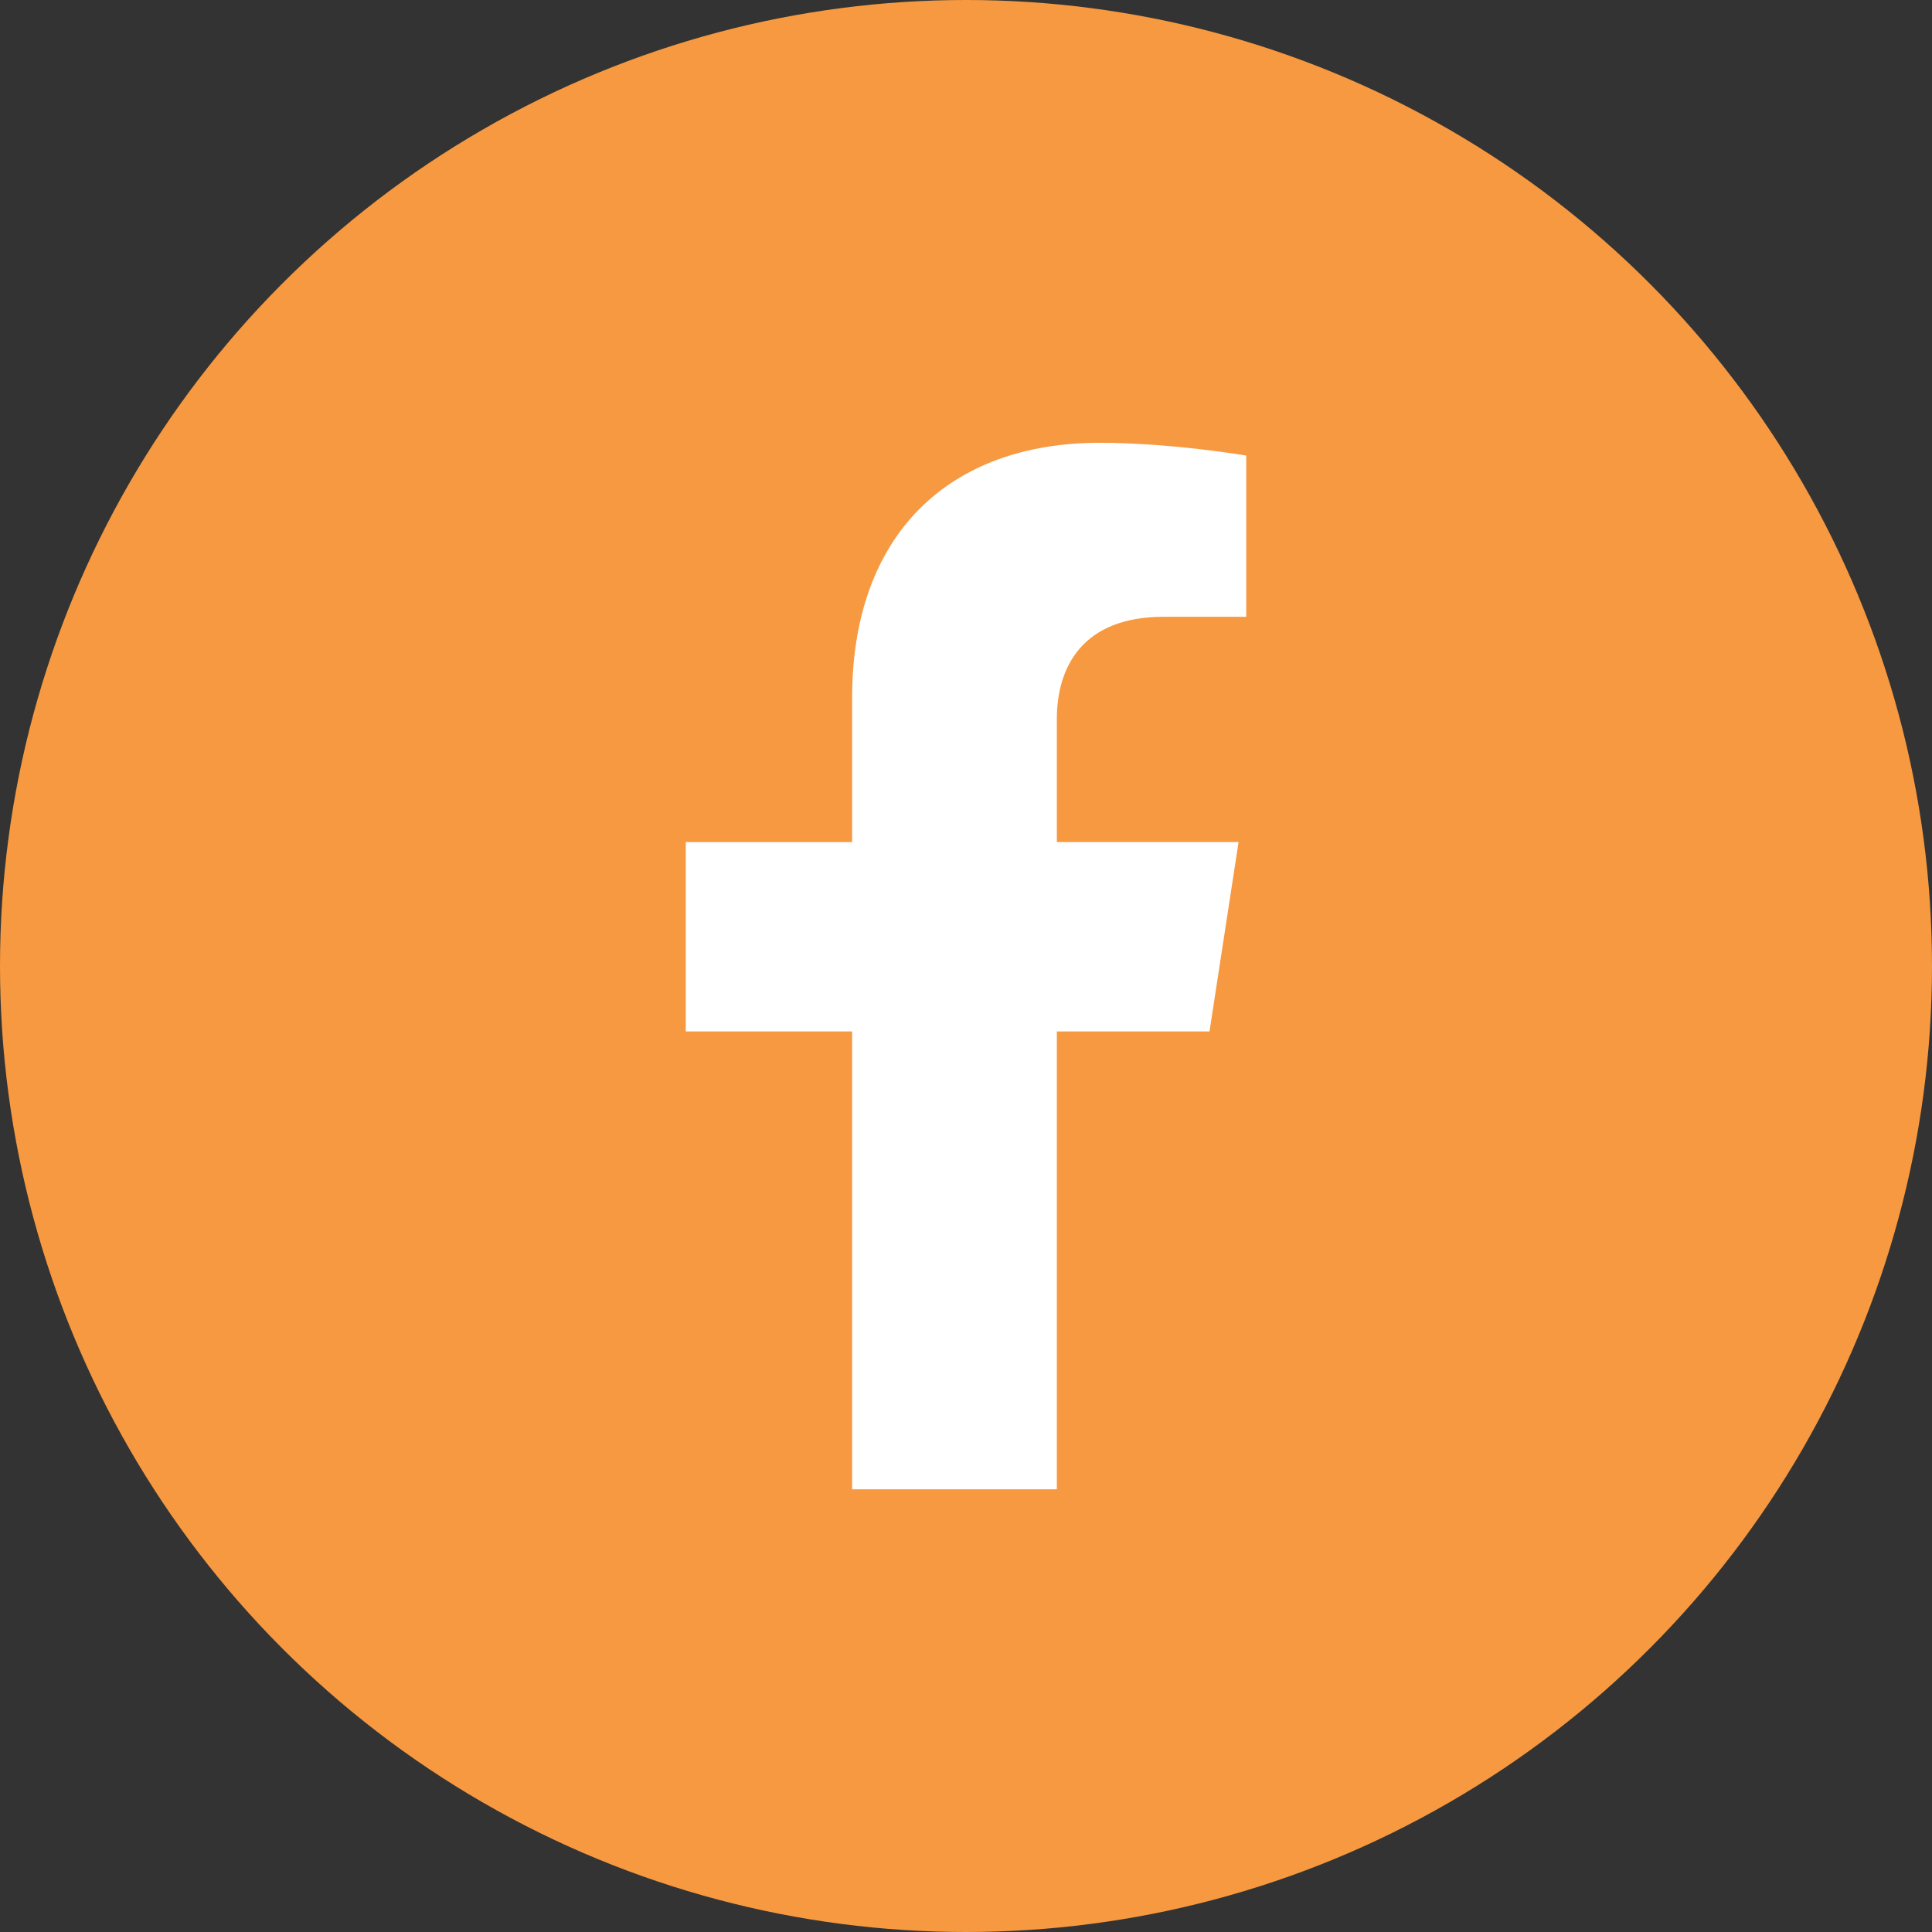<svg width="48" height="48" viewBox="0 0 48 48" fill="none" xmlns="http://www.w3.org/2000/svg">
<rect x="0" y="0" width="48" height="48" fill="#333333" stroke="none"/>
<circle cx="24" cy="24" r="24" fill="#F79940"/>
<g clip-path="url(#clip0_295_702)">
<path d="M30.05 25.625L30.772 20.92H26.257V17.866C26.257 16.579 26.888 15.324 28.91 15.324H30.962V11.318C30.962 11.318 29.1 11.001 27.319 11.001C23.601 11.001 21.171 13.255 21.171 17.334V20.921H17.038V25.626H21.171V37.001H26.257V25.626L30.05 25.625Z" fill="white"/>
</g>
<defs>
<clipPath id="clip0_295_702">
<rect width="26" height="26" fill="white" transform="translate(11 11)"/>
</clipPath>
</defs>
</svg>
